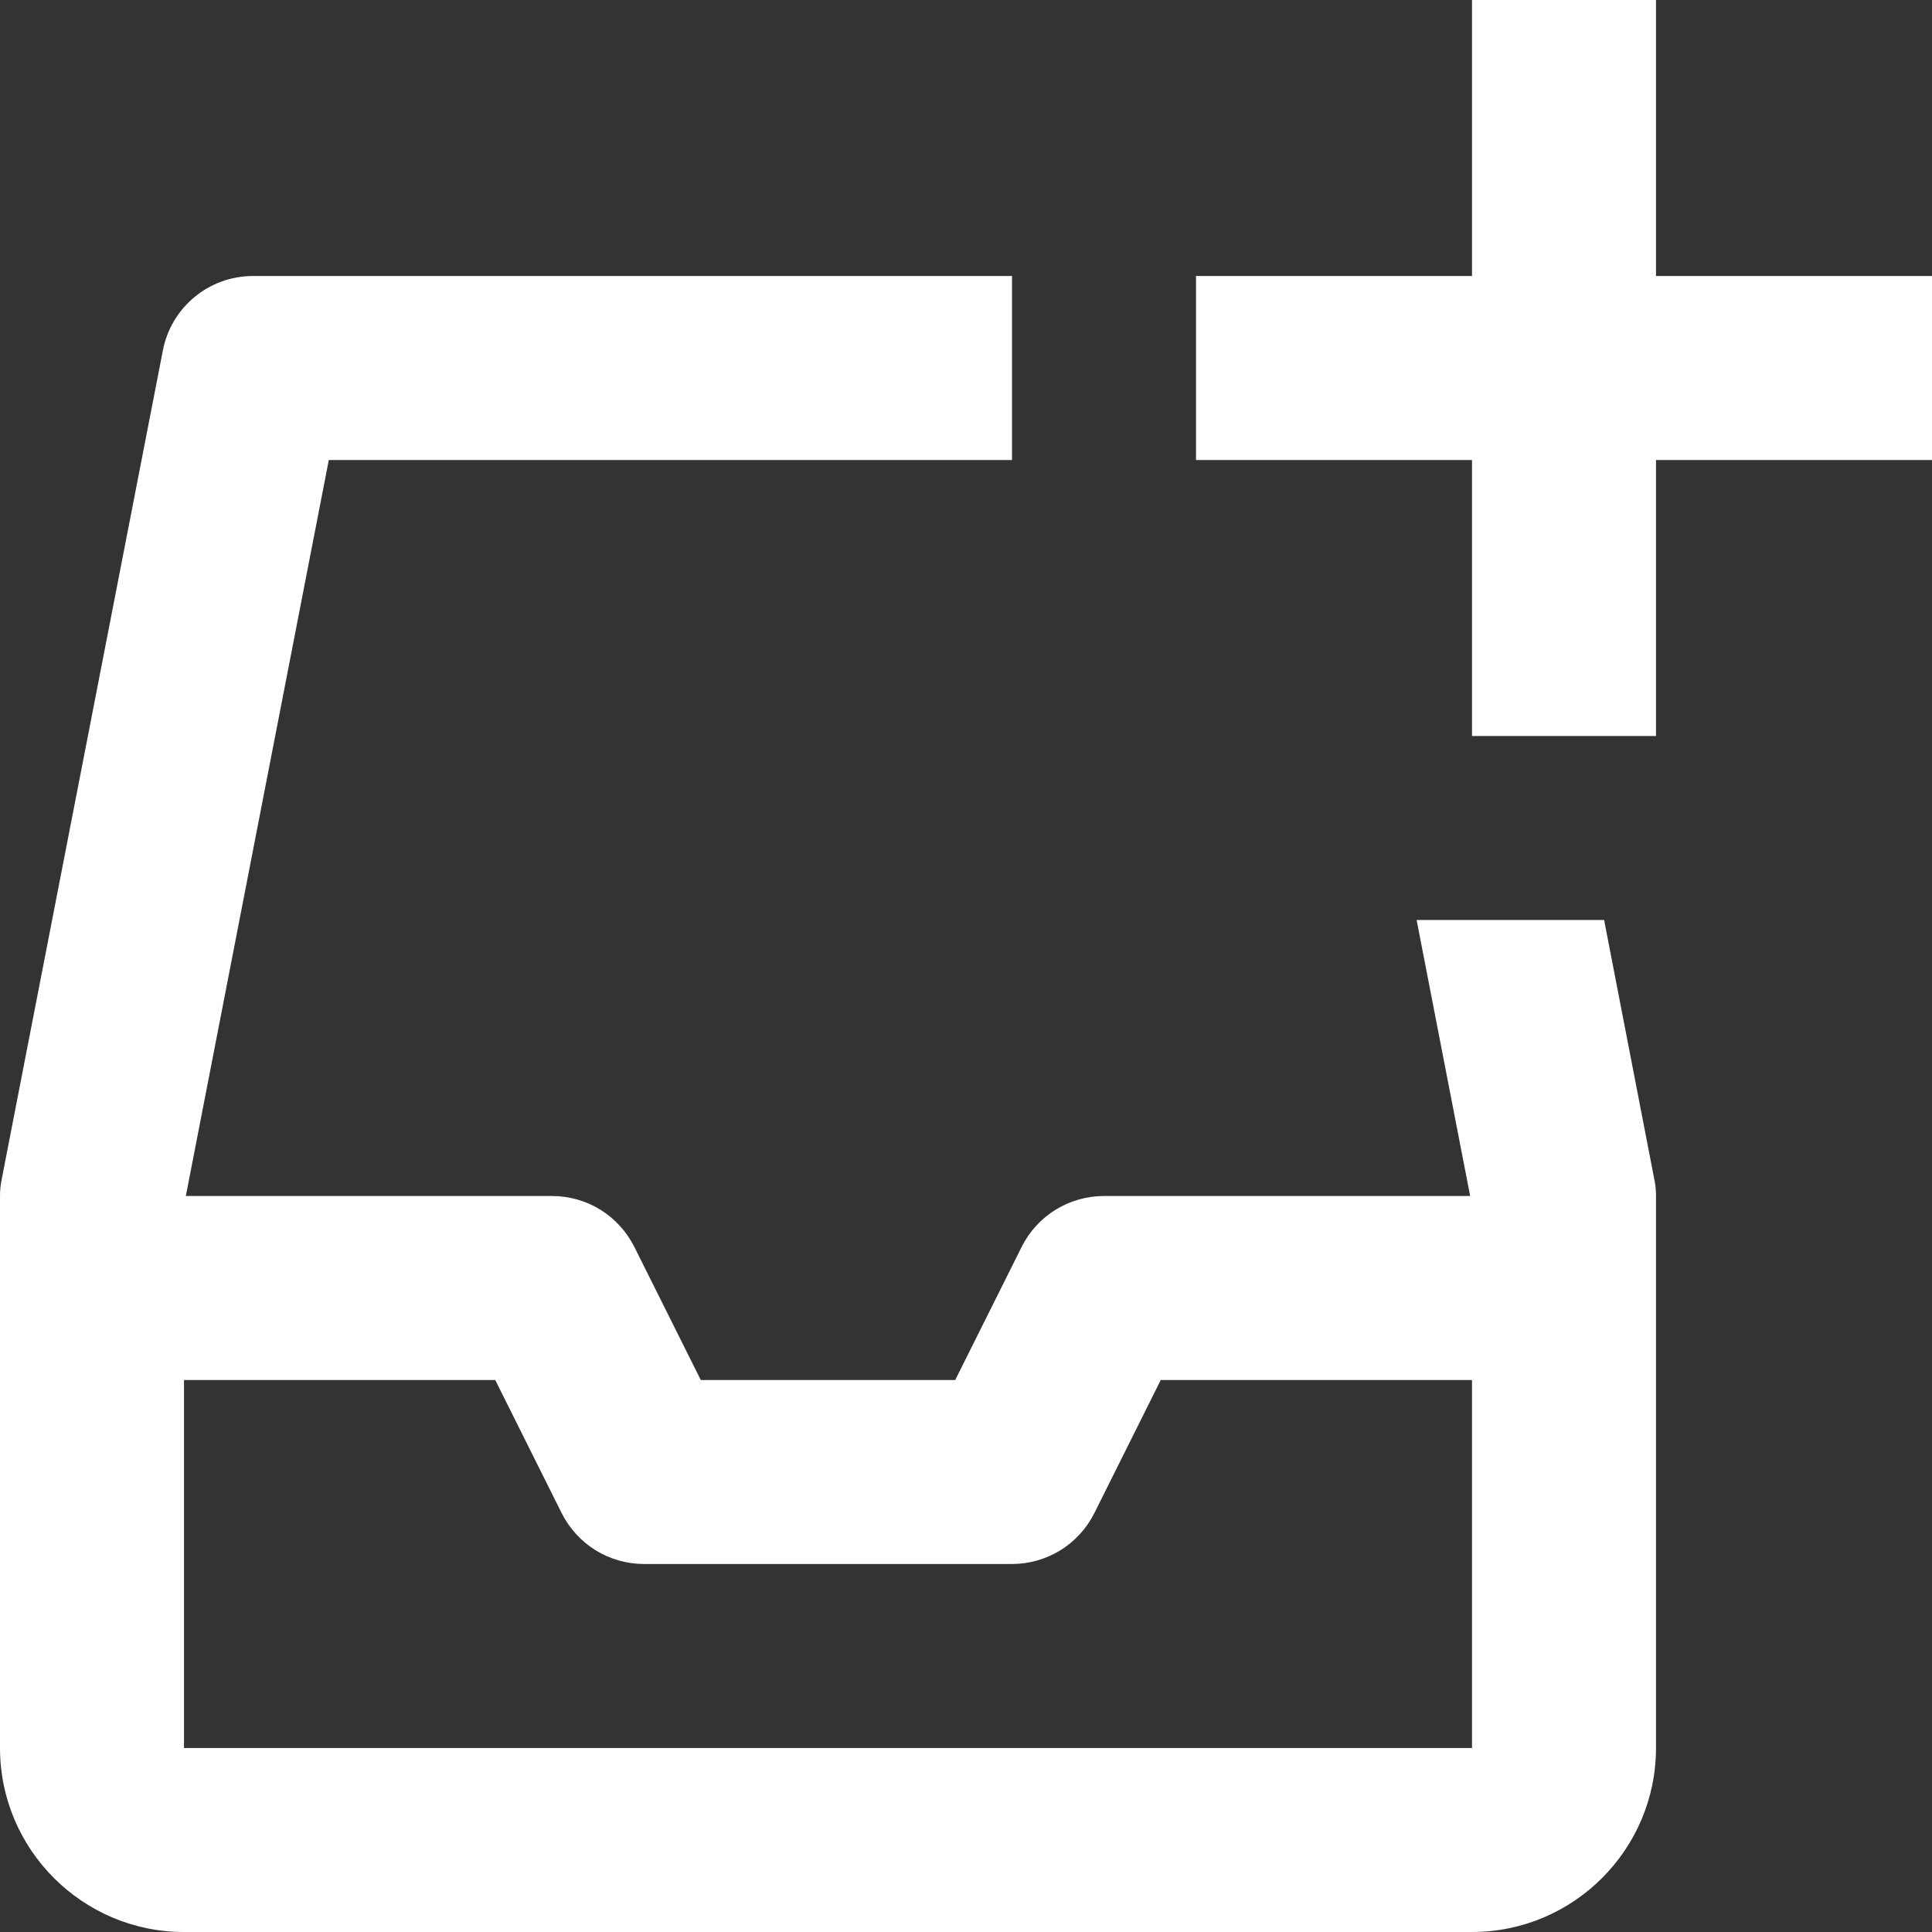<svg width="21" height="21" viewBox="0 0 21 21" fill="none" xmlns="http://www.w3.org/2000/svg">
<rect x="0" y="0" width="21" height="21" fill="#333333" stroke="none"/>
<path d="M16 0V3H13V5H16V8H18V5H21V3H18V0H16ZM2.75 3C2.271 3 1.86 3.34 1.77 3.811L0.02 12.81C0.007 12.873 0 12.936 0 13V19C0 20.103 0.897 21 2 21H16C17.103 21 18 20.103 18 19V13C18 12.936 17.994 12.873 17.98 12.81L17.436 10H15.398L15.98 13H12C11.814 13 11.632 13.052 11.474 13.149C11.316 13.247 11.188 13.387 11.105 13.553L10.383 15H7.617L6.895 13.553C6.811 13.387 6.684 13.247 6.526 13.149C6.368 13.052 6.186 13 6 13H2.02L3.574 5H11V3H2.75ZM2 15H5.383L6.105 16.447C6.189 16.613 6.316 16.753 6.474 16.851C6.632 16.948 6.814 17 7 17H11C11.186 17 11.368 16.948 11.526 16.851C11.684 16.753 11.812 16.613 11.895 16.447L12.617 15H16V19H2V15Z" fill="white"/>
</svg>
